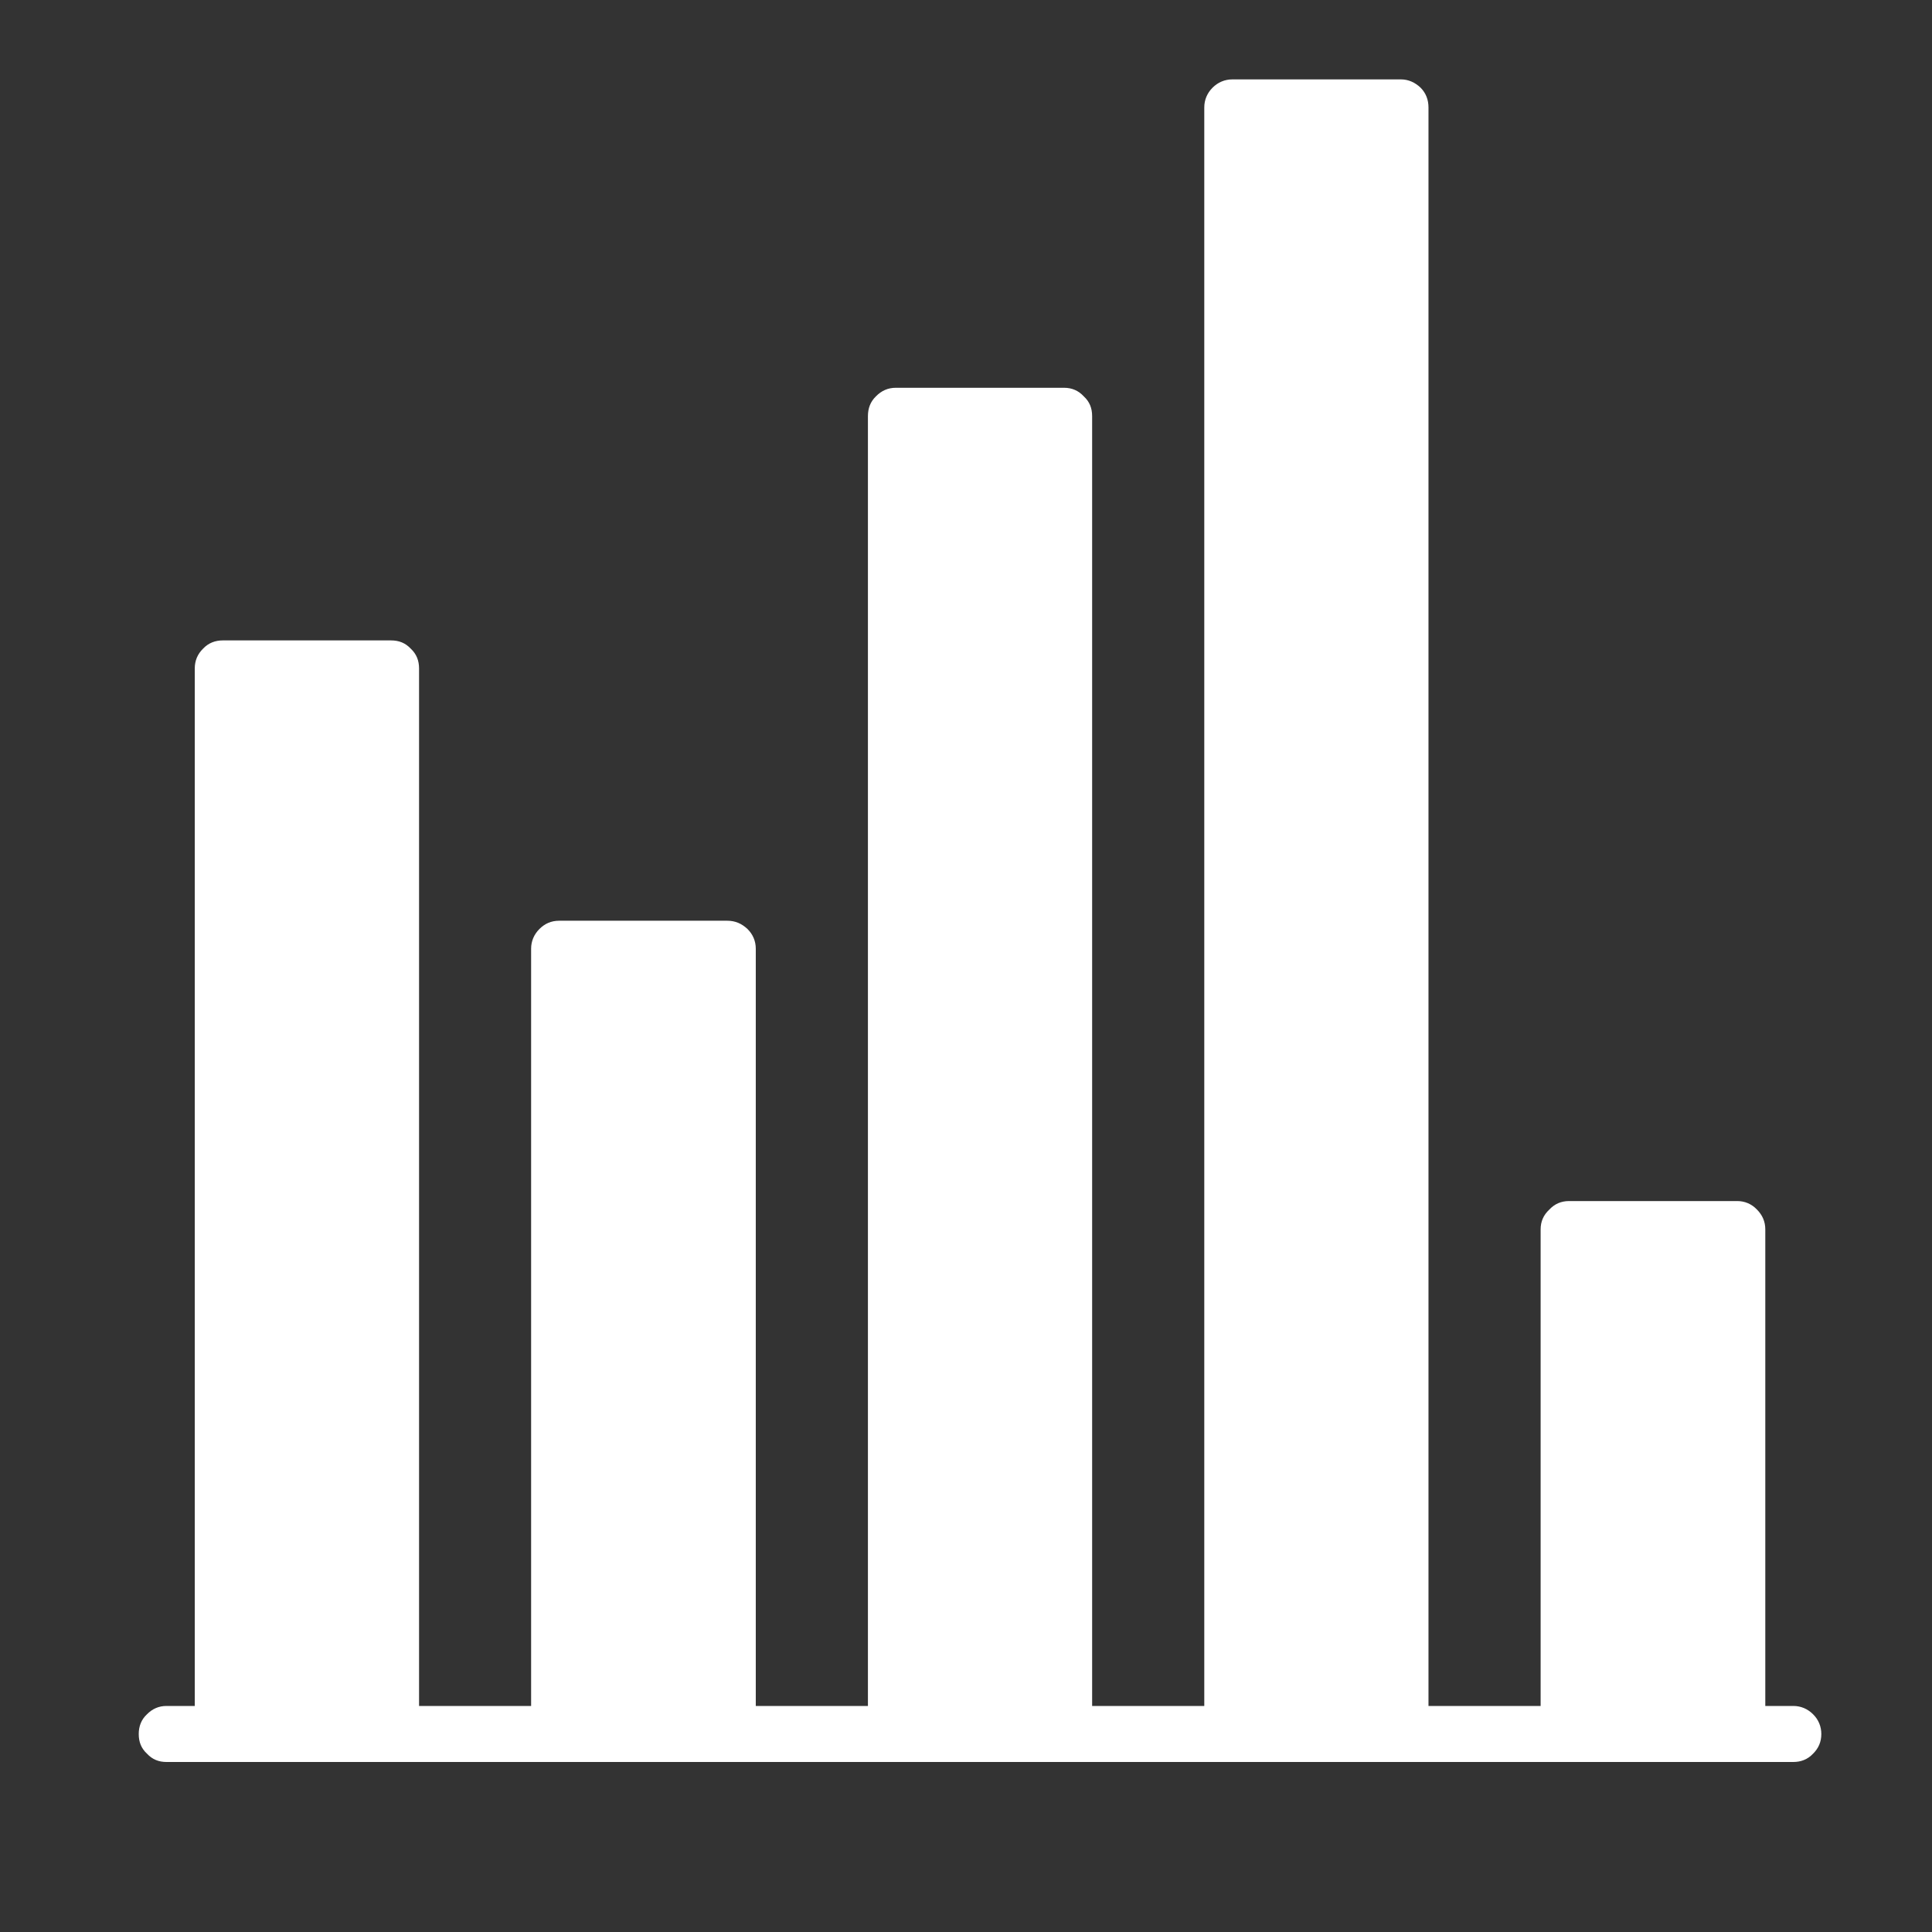 <?xml version="1.0" encoding="UTF-8"?>
<svg xmlns="http://www.w3.org/2000/svg" xmlns:xlink="http://www.w3.org/1999/xlink" width="21px" height="21px" viewBox="0 0 21 21" version="1.1">
<rect x="0" y="0" width="21" height="21" fill="#333333" stroke="none"/>
<defs>
<clipPath id="clip1">
  <path d="M 1.504 0.863 L 19.793 0.863 L 19.793 19.152 L 1.504 19.152 Z M 1.504 0.863 "/>
</clipPath>
</defs>
<g id="surface1">
<g clip-path="url(#clip1)" clip-rule="nonzero">
<path style=" stroke:none;fill-rule:nonzero;fill:rgb(100%,100%,100%);fill-opacity:1;" d="M 19.492 18.543 L 19.188 18.543 L 19.188 13.363 C 19.188 13.277 19.156 13.207 19.098 13.148 C 19.039 13.086 18.965 13.055 18.883 13.055 L 17.055 13.055 C 16.969 13.055 16.898 13.086 16.84 13.148 C 16.777 13.207 16.746 13.277 16.746 13.363 L 16.746 18.543 L 15.527 18.543 L 15.527 1.168 C 15.527 1.086 15.5 1.012 15.441 0.953 C 15.379 0.895 15.309 0.863 15.227 0.863 L 13.395 0.863 C 13.312 0.863 13.238 0.895 13.18 0.953 C 13.121 1.012 13.09 1.086 13.09 1.168 L 13.09 18.543 L 11.871 18.543 L 11.871 4.523 C 11.871 4.438 11.844 4.367 11.781 4.309 C 11.723 4.246 11.652 4.215 11.566 4.215 L 9.738 4.215 C 9.652 4.215 9.582 4.246 9.52 4.309 C 9.461 4.367 9.434 4.438 9.434 4.523 L 9.434 18.543 L 8.215 18.543 L 8.215 10.312 C 8.215 10.23 8.184 10.156 8.125 10.098 C 8.062 10.039 7.992 10.008 7.906 10.008 L 6.078 10.008 C 5.992 10.008 5.922 10.039 5.863 10.098 C 5.805 10.156 5.773 10.23 5.773 10.312 L 5.773 18.543 L 4.555 18.543 L 4.555 7.266 C 4.555 7.18 4.527 7.109 4.465 7.051 C 4.406 6.988 4.336 6.961 4.25 6.961 L 2.422 6.961 C 2.34 6.961 2.266 6.988 2.207 7.051 C 2.148 7.109 2.117 7.18 2.117 7.266 L 2.117 18.543 L 1.809 18.543 C 1.727 18.543 1.656 18.574 1.598 18.633 C 1.535 18.691 1.508 18.766 1.508 18.848 C 1.508 18.934 1.535 19.004 1.598 19.062 C 1.656 19.125 1.727 19.152 1.809 19.152 L 19.492 19.152 C 19.574 19.152 19.648 19.125 19.707 19.062 C 19.766 19.004 19.797 18.934 19.797 18.848 C 19.797 18.766 19.766 18.691 19.707 18.633 C 19.648 18.574 19.574 18.543 19.492 18.543 Z M 19.492 18.543 "/>
</g>
</g>
</svg>

